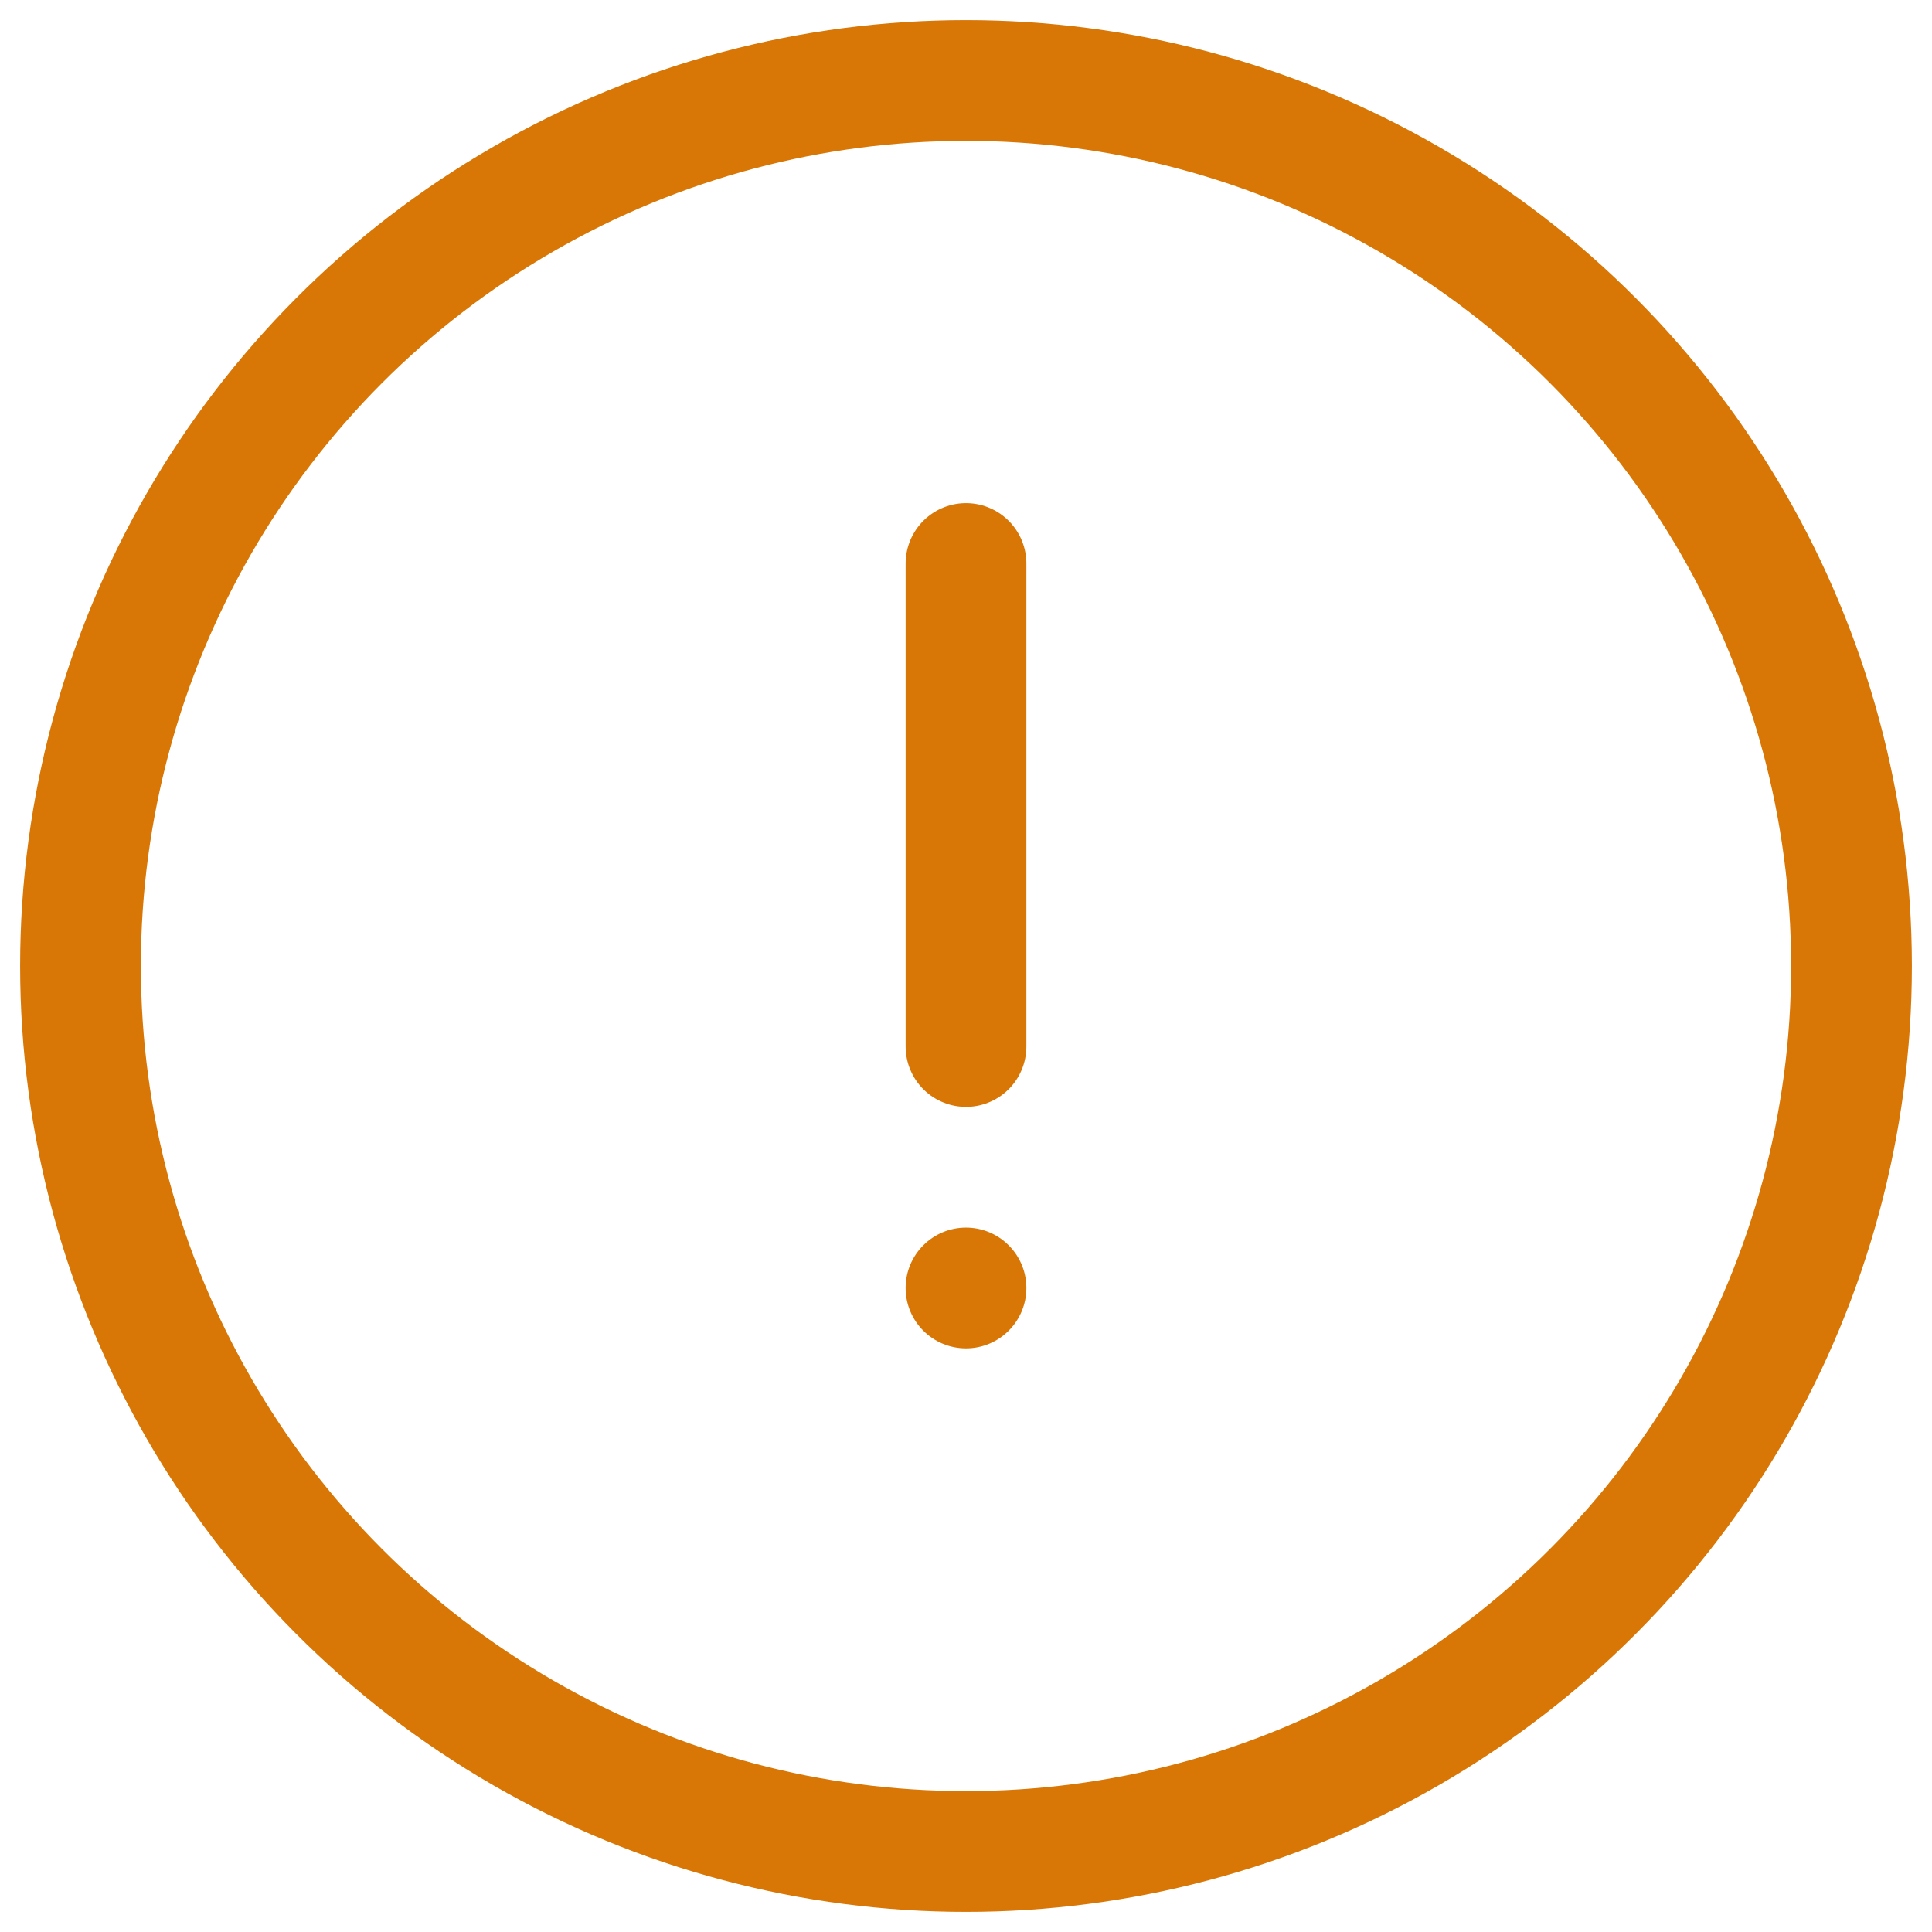 <svg xmlns="http://www.w3.org/2000/svg" viewBox="0 0 48 48">
  <circle cx="24" cy="24" r="22" fill="none" stroke="#d97706" stroke-width="3" />
  <path d="M24 14v12" stroke="#d97706" stroke-width="3" stroke-linecap="round" />
  <circle cx="24" cy="32" r="1.5" fill="#d97706" />
</svg>